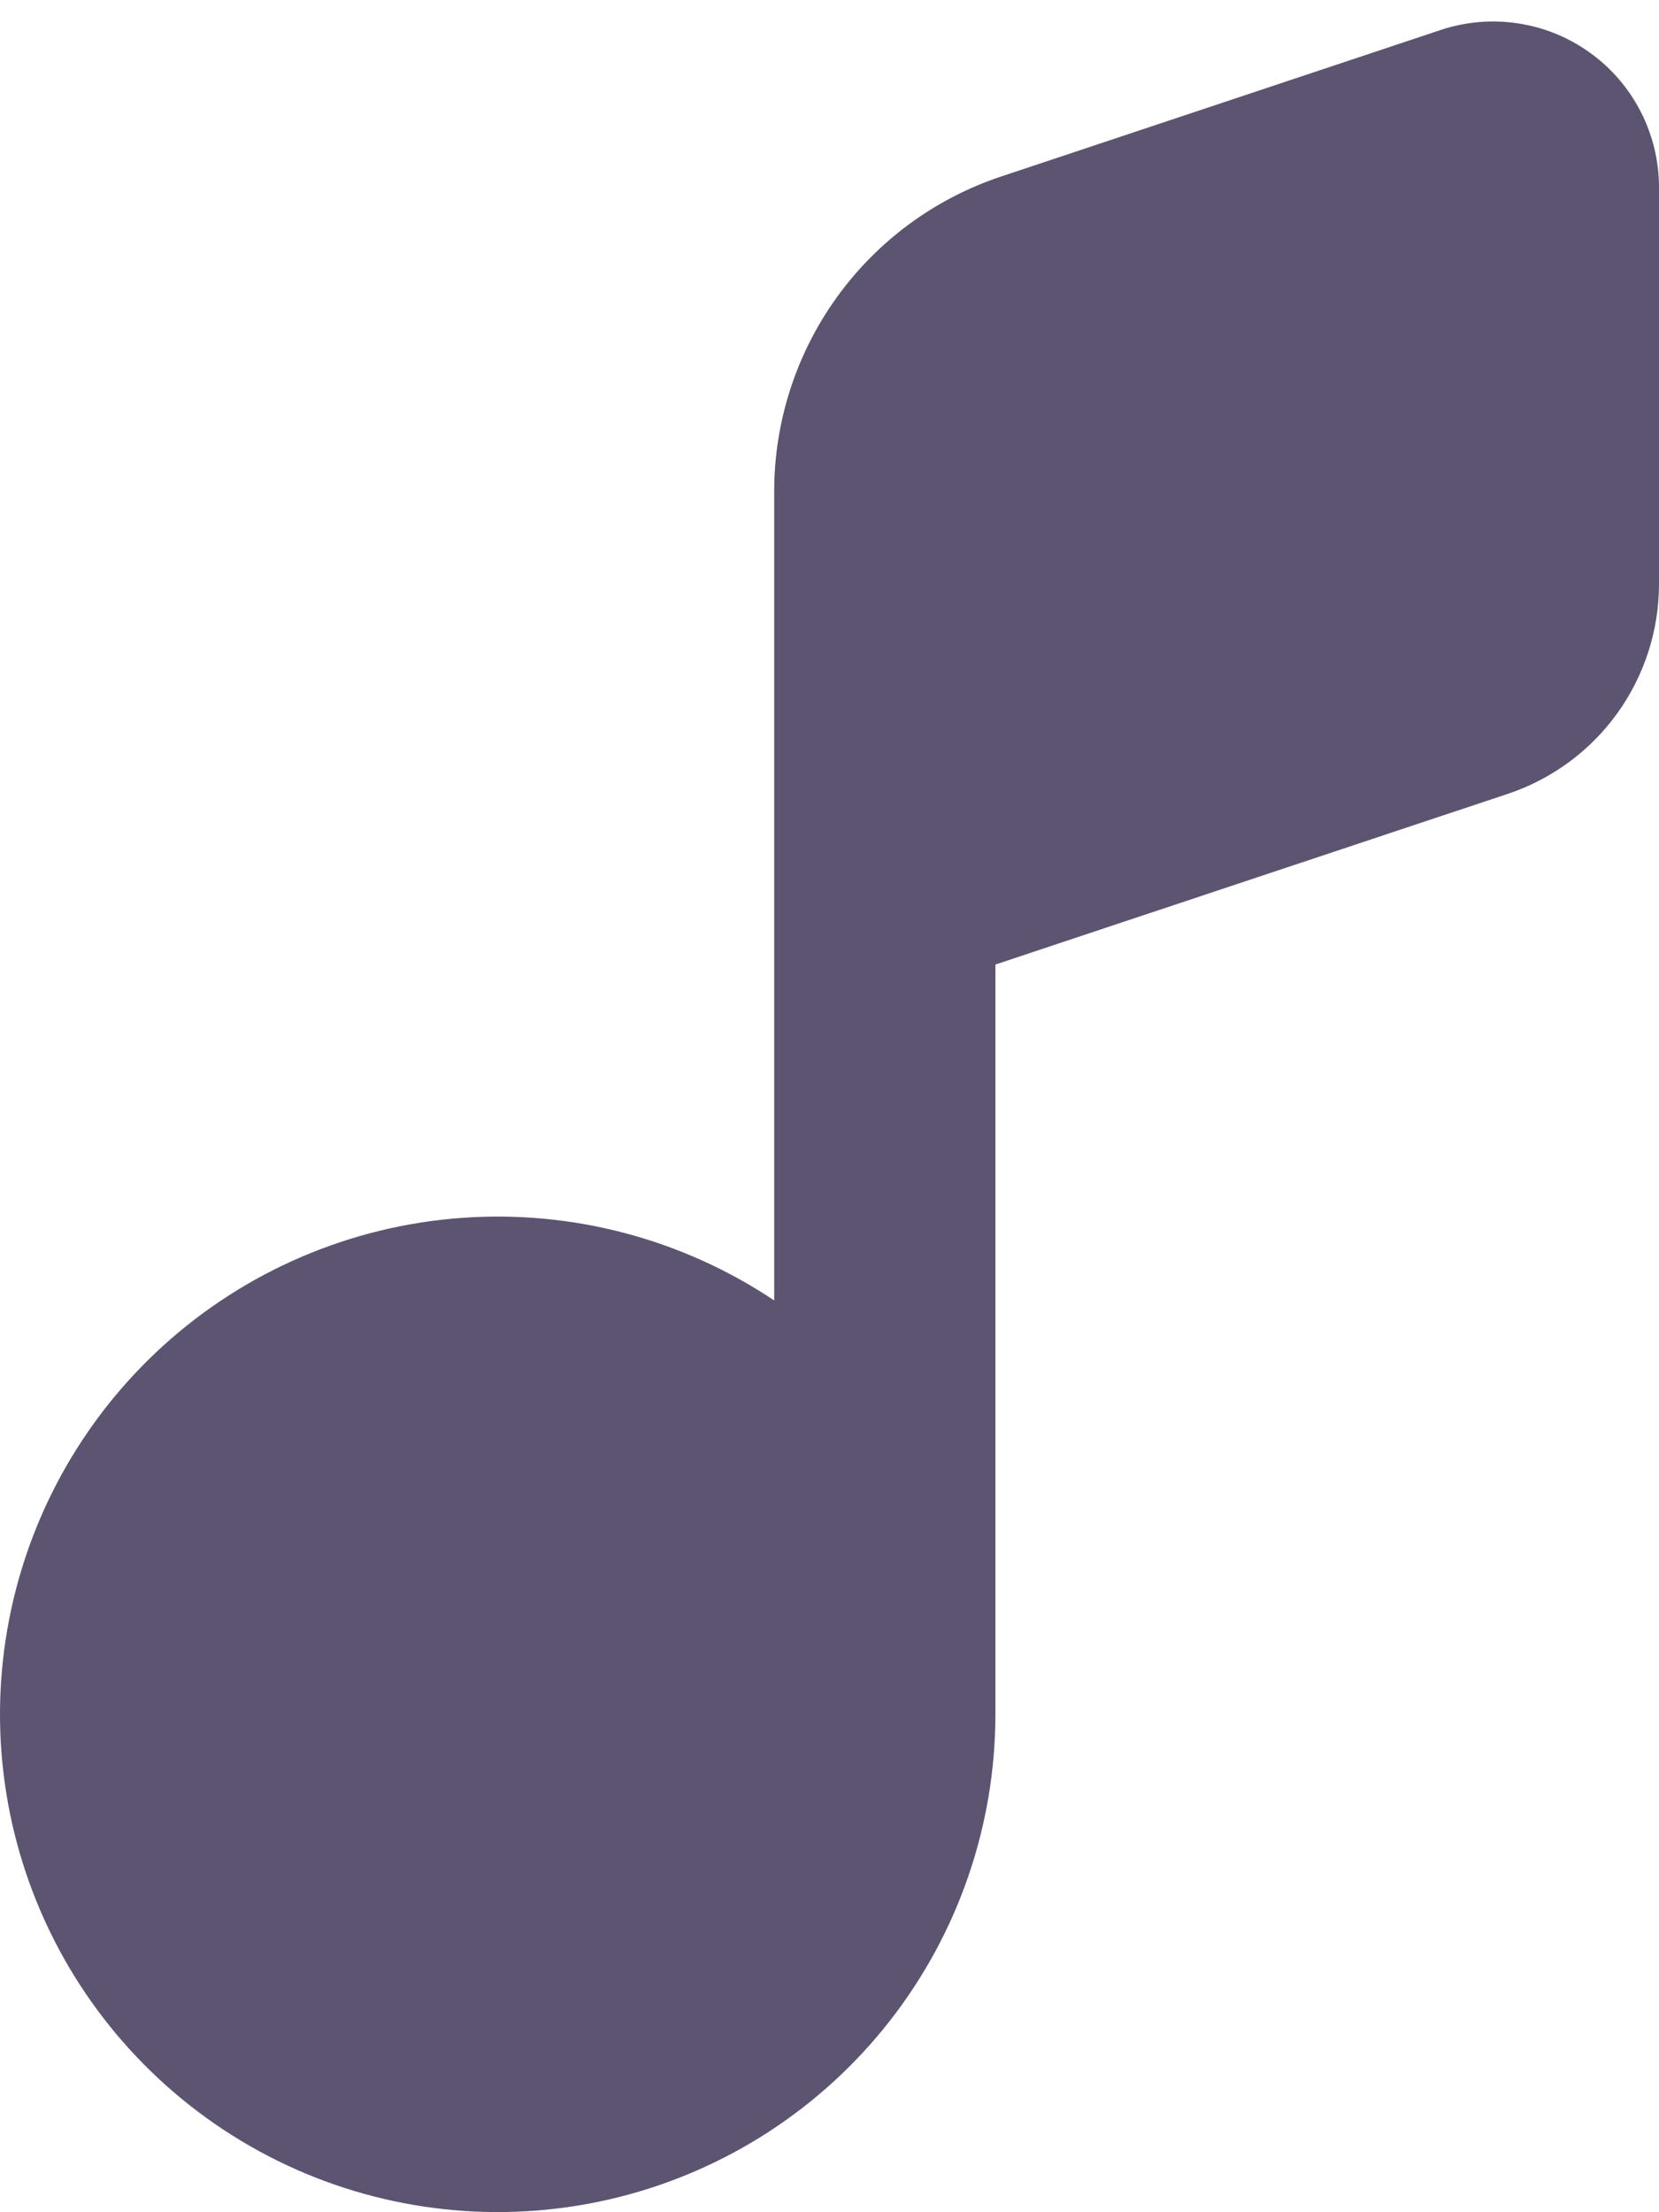 <svg width="30" height="40" viewBox="0 0 30 40" fill="none" xmlns="http://www.w3.org/2000/svg">
<path d="M27.266 14.354L18 17.44V31C17.999 33.006 17.328 34.955 16.094 36.536C14.859 38.118 13.131 39.241 11.185 39.728C9.239 40.215 7.185 40.038 5.351 39.225C3.517 38.411 2.008 37.008 1.062 35.239C0.117 33.469 -0.211 31.434 0.133 29.458C0.476 27.481 1.47 25.676 2.956 24.328C4.443 22.981 6.337 22.169 8.338 22.022C10.339 21.874 12.332 22.399 14 23.514V8.884C14 7.625 14.396 6.398 15.132 5.376C15.868 4.354 16.907 3.59 18.102 3.192L26.052 0.542C26.503 0.392 26.983 0.351 27.453 0.423C27.923 0.494 28.369 0.677 28.754 0.955C29.14 1.233 29.454 1.598 29.67 2.021C29.887 2.444 30 2.913 30 3.388V10.558C30 11.398 29.736 12.216 29.246 12.897C28.755 13.579 28.062 14.088 27.266 14.354Z" fill="#5C5470"/>
</svg>
